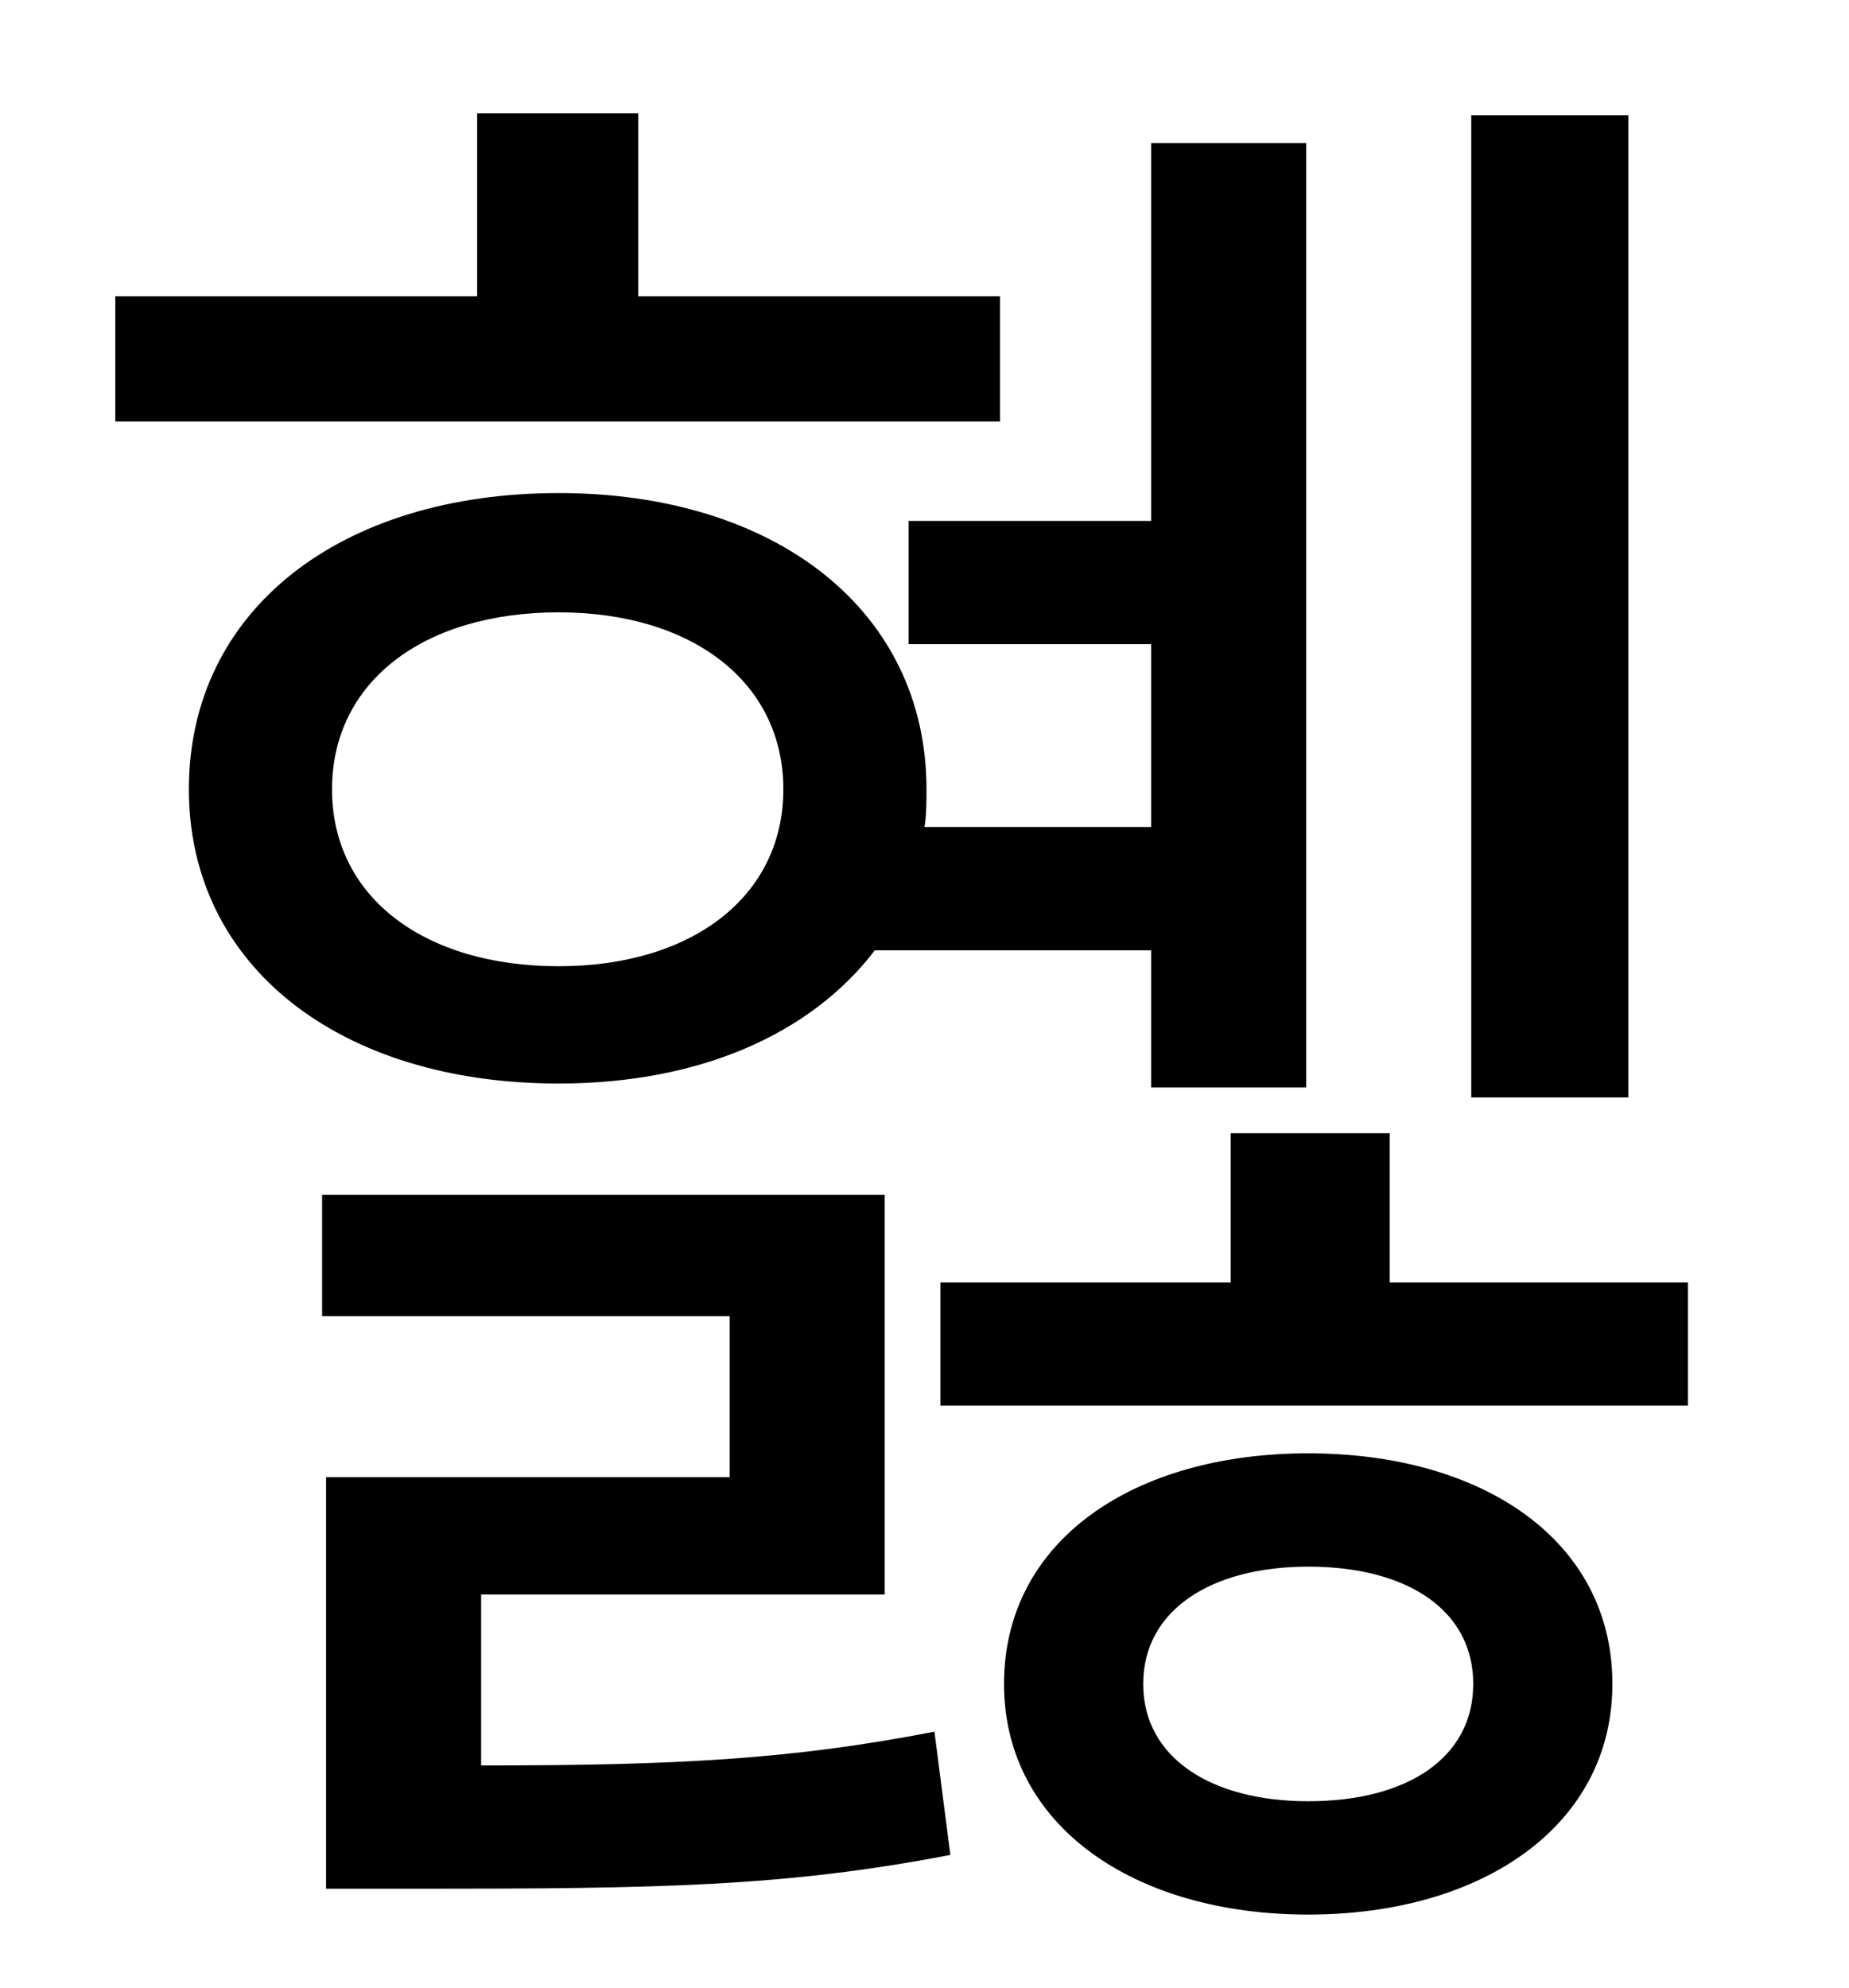 <?xml version="1.0" standalone="no"?>
<!DOCTYPE svg PUBLIC "-//W3C//DTD SVG 1.1//EN" "http://www.w3.org/Graphics/SVG/1.1/DTD/svg11.dtd" >
<svg xmlns="http://www.w3.org/2000/svg" xmlns:xlink="http://www.w3.org/1999/xlink" version="1.1" viewBox="-10 0 930 1000">
   <path fill="currentColor"
d="M809 58v494h-79v-494h79zM493 149v63h-445v-63h182v-92h81v92h182zM157 397c0 54 46 89 114 89c67 0 113 -35 113 -89s-46 -89 -113 -89c-68 0 -114 35 -114 89zM569 478h-139c-32 42 -88 67 -159 67c-110 0 -186 -59 -186 -148c0 -90 76 -149 186 -149
c109 0 185 59 185 149c0 6 0 13 -1 19h114v-92h-122v-62h122v-190h78v475h-78v-69zM232 802v86c98 0 156 -3 228 -17l8 62c-83 16 -147 17 -267 17h-47v-207h203v-81h-205v-61h283v201h-203zM648 906c50 0 83 -22 83 -59s-33 -59 -83 -59c-49 0 -83 22 -83 59s34 59 83 59z
M648 731c88 0 153 44 153 116c0 71 -65 116 -153 116s-153 -45 -153 -116c0 -72 65 -116 153 -116zM689 645h150v62h-376v-62h146v-75h80v75z" />
</svg>

